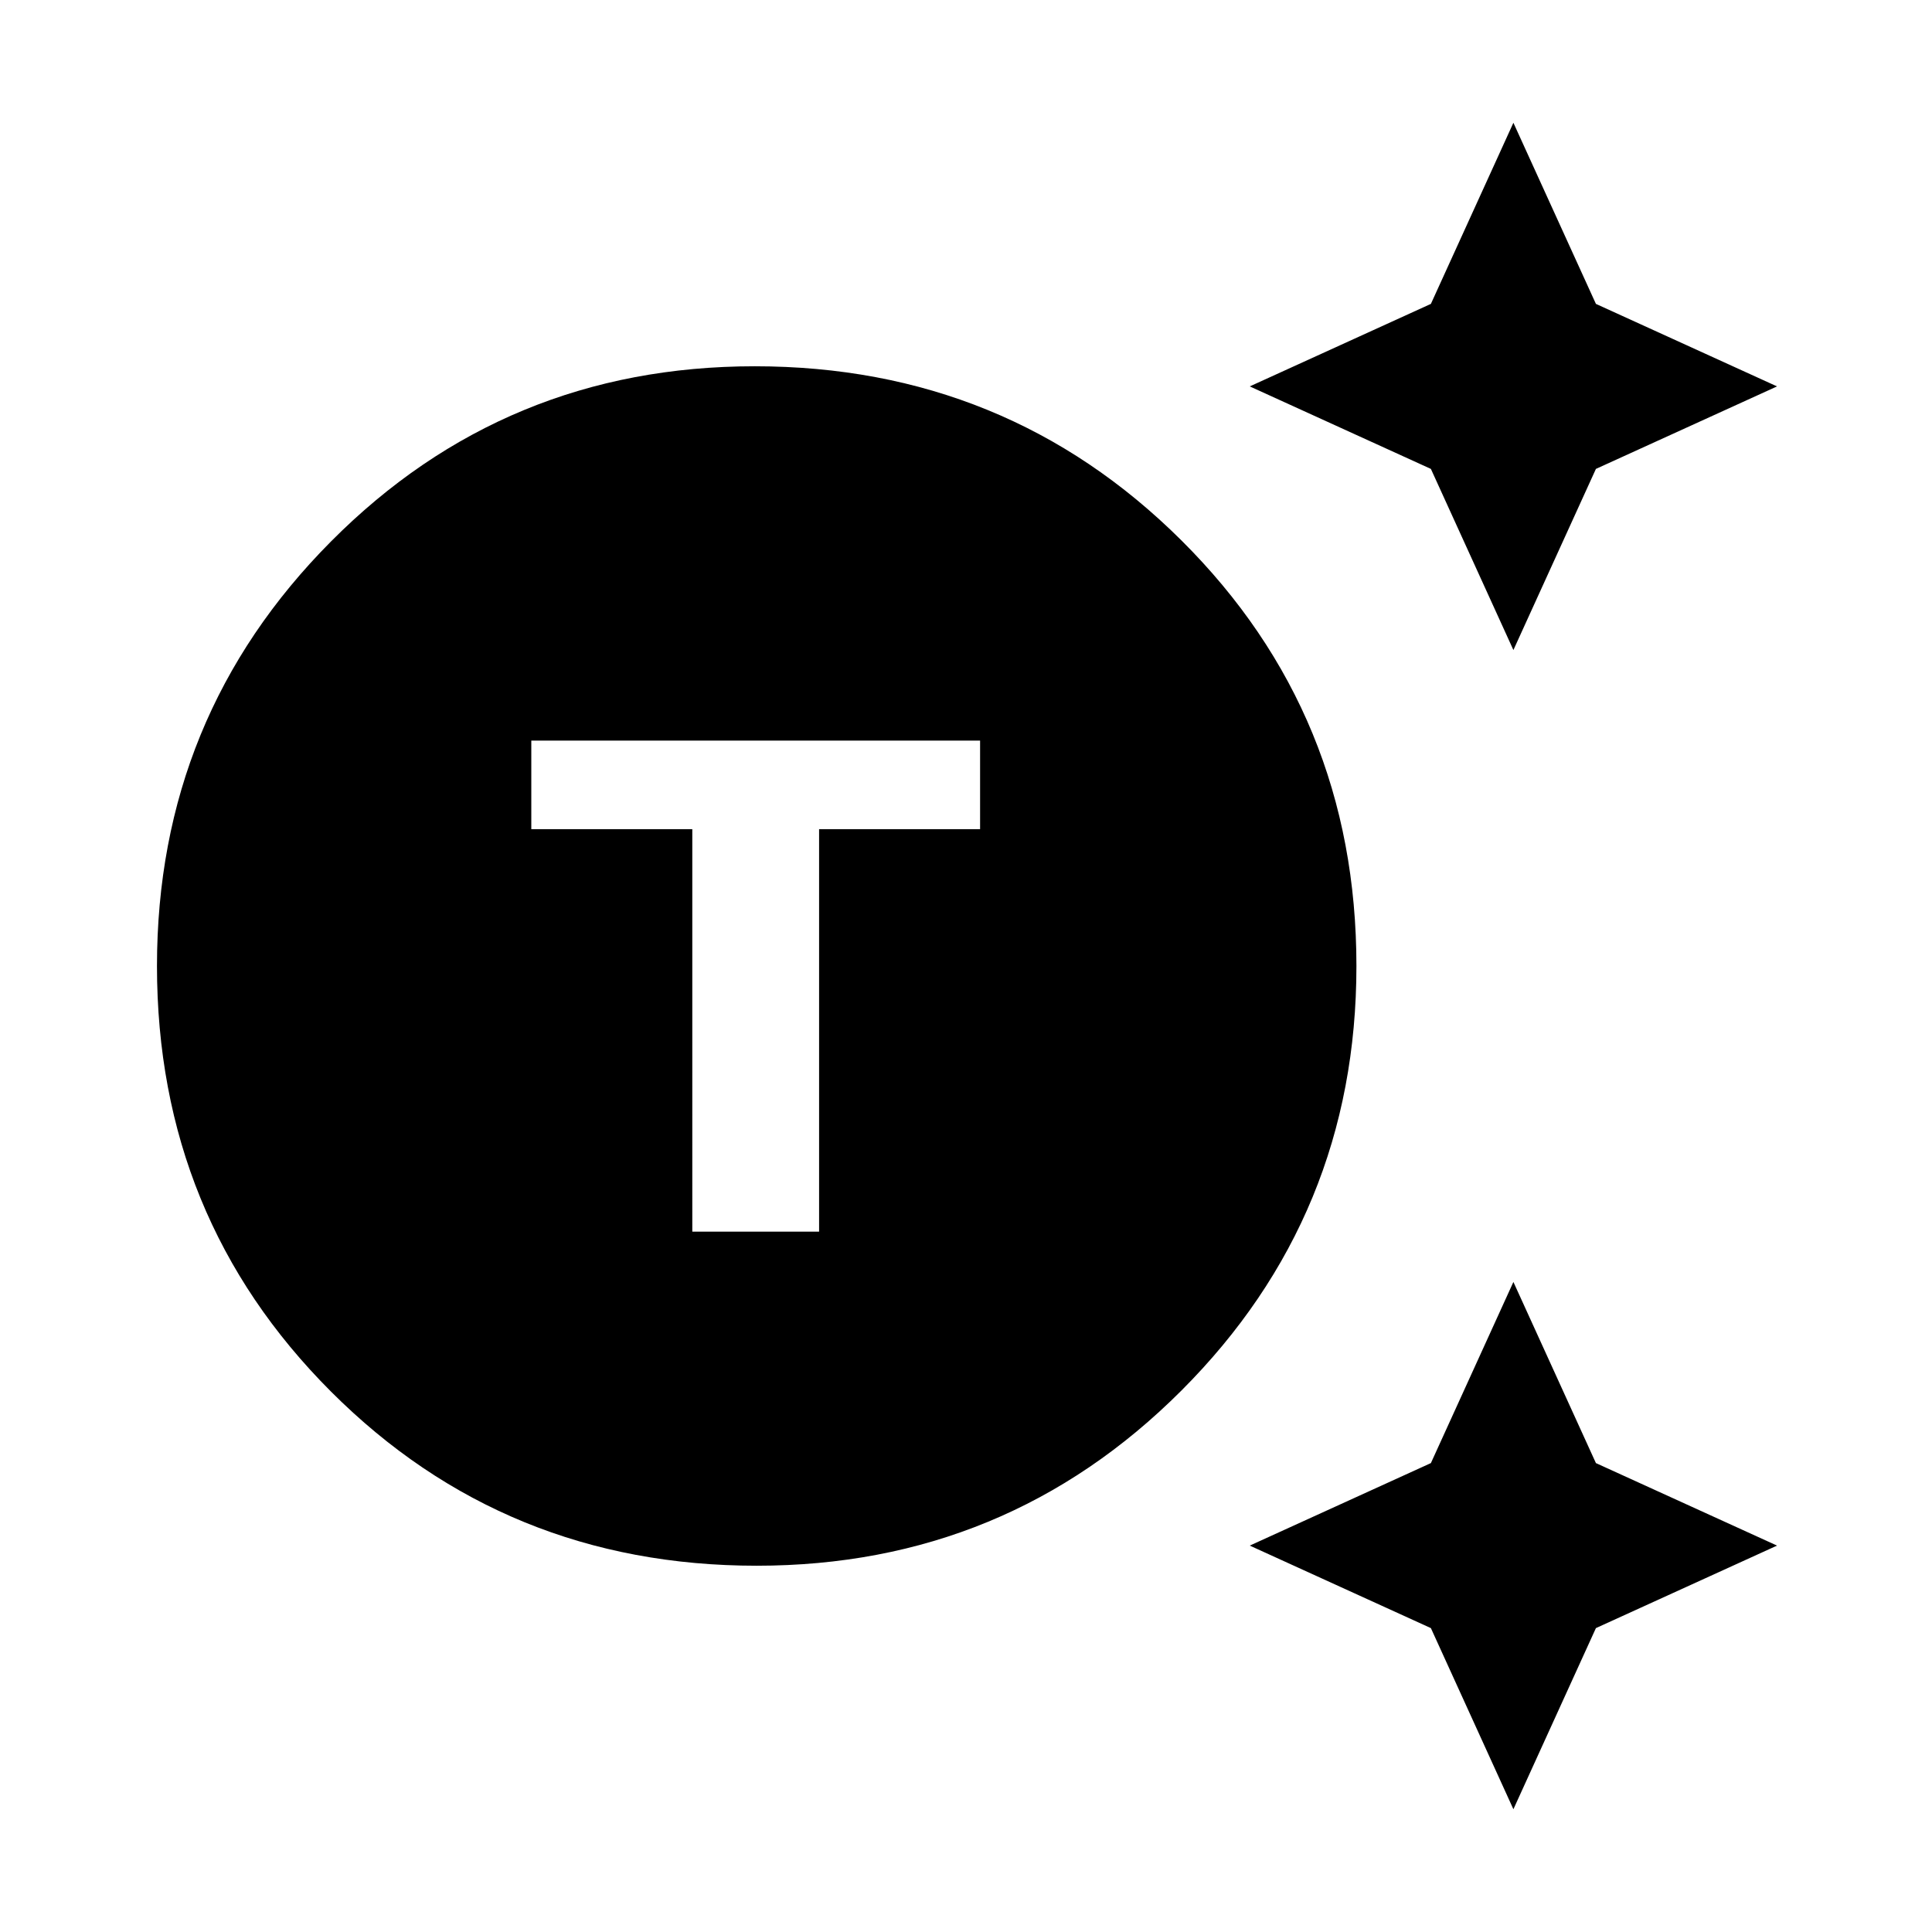 <svg xmlns="http://www.w3.org/2000/svg" height="24" width="24"><path d="M9.4 19.45q-3.125 0-5.287-2.162Q1.95 15.125 1.95 12q0-3.1 2.163-5.275Q6.275 4.55 9.375 4.55q3.125 0 5.3 2.162Q16.85 8.875 16.85 12q0 3.1-2.175 5.275Q12.5 19.45 9.4 19.45Zm-.8-4.15h1.575v-5h2V9.2H6.6v1.1h2Zm10.2-7.225-1.025-2.25-2.25-1.025 2.25-1.025 1.025-2.25 1.025 2.25 2.25 1.025-2.25 1.025Zm0 14.4-1.025-2.25-2.25-1.025 2.25-1.025 1.025-2.25 1.025 2.25 2.25 1.025-2.25 1.025Z"/></svg>